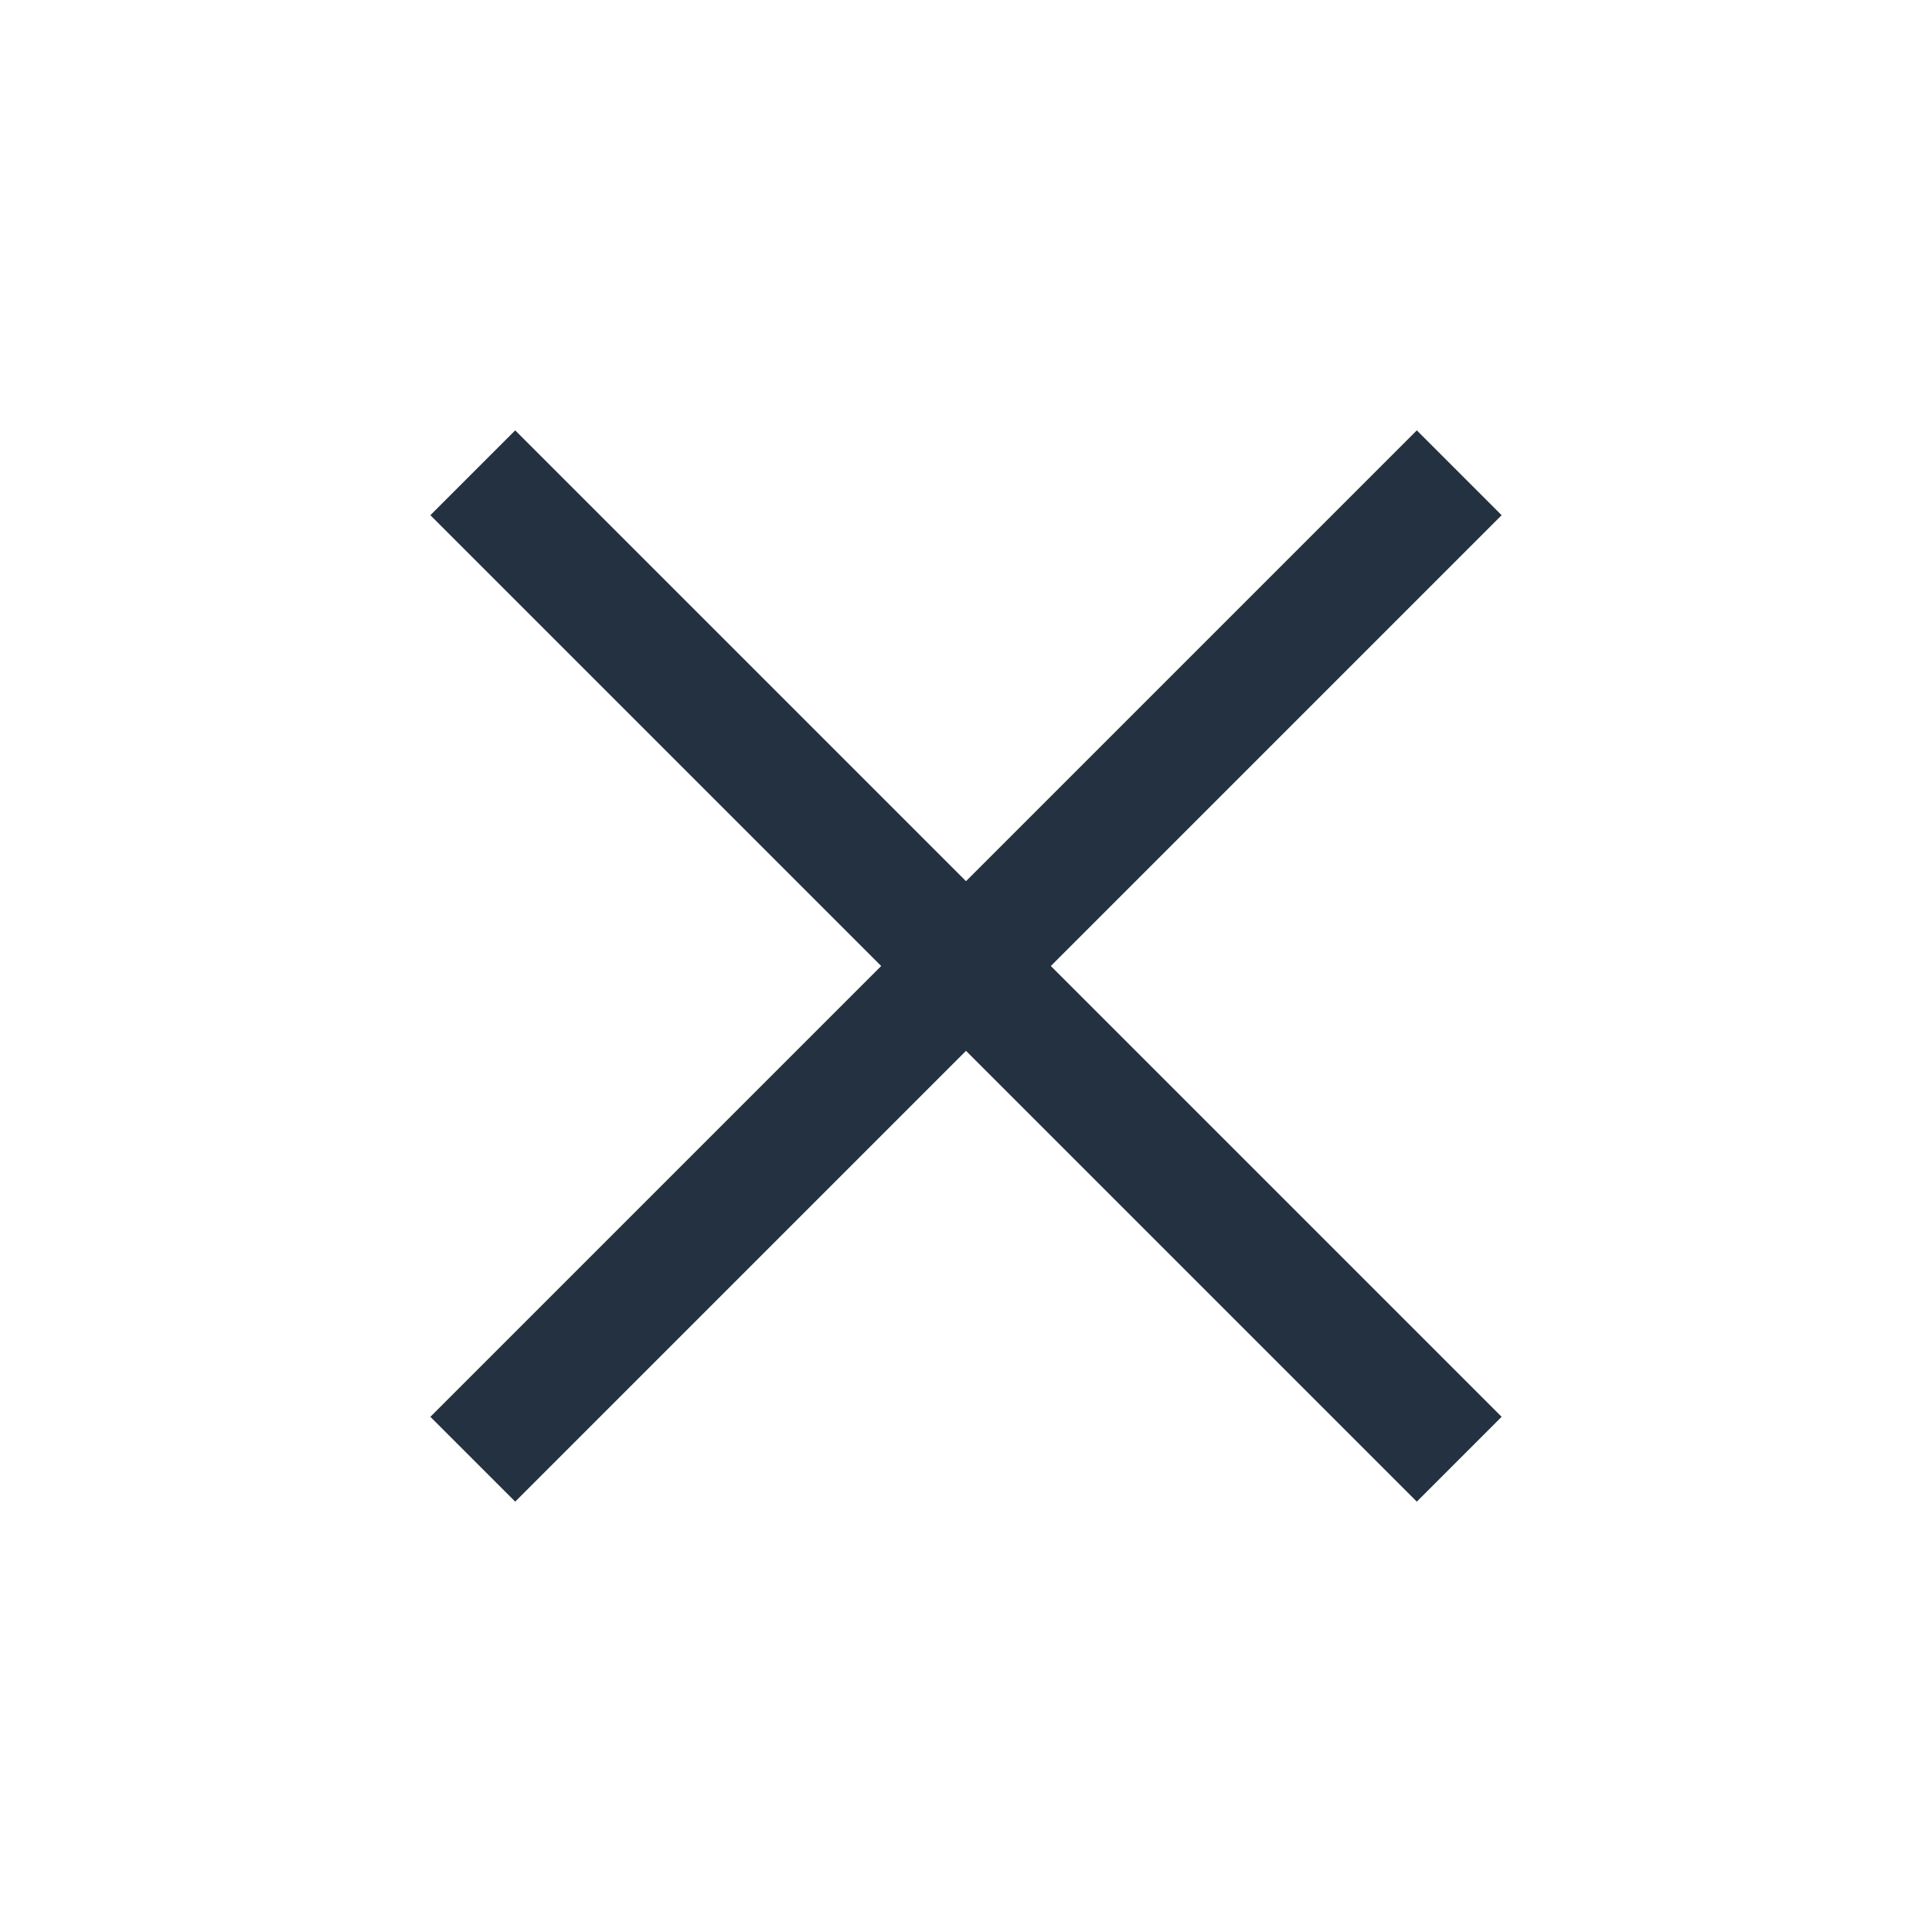 <svg xmlns="http://www.w3.org/2000/svg" height="24" viewBox="0 -960 960 960" width="24" fill="#233140"><path d="M256-213.847 213.847-256l224-224-224-224L256-746.153l224 224 224-224L746.153-704l-224 224 224 224L704-213.847l-224-224-224 224Z"/></svg>